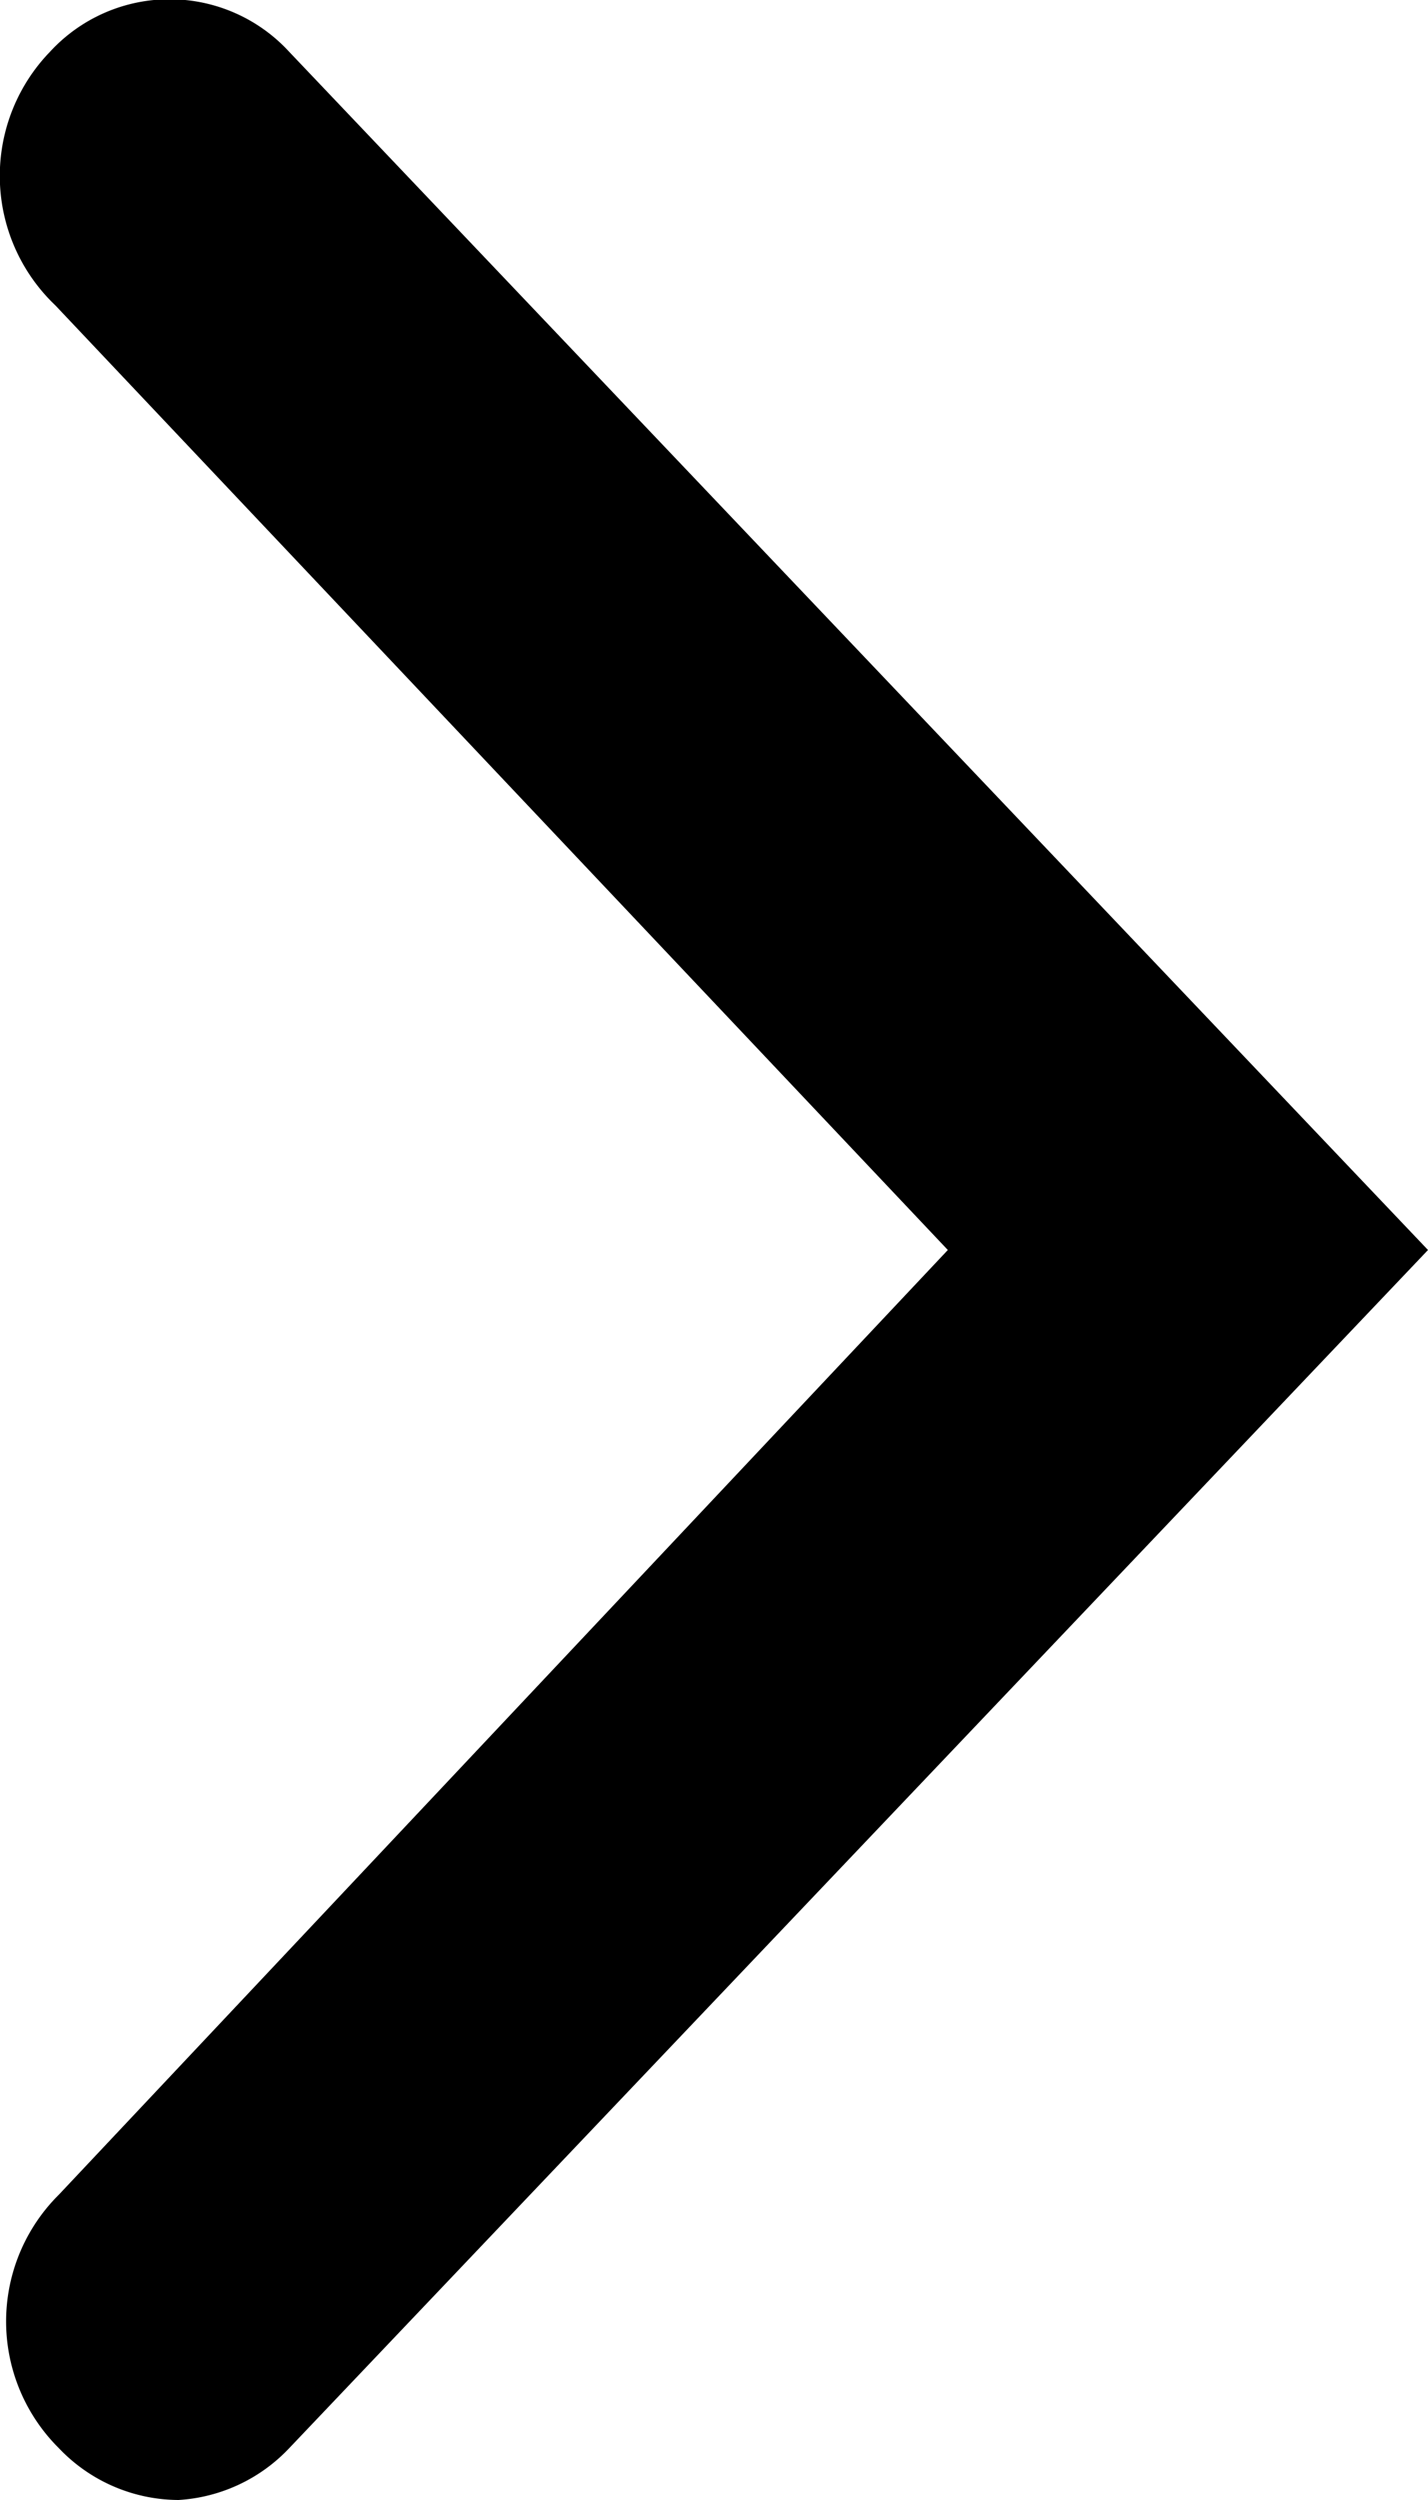 <svg xmlns="http://www.w3.org/2000/svg" width="8" height="14" viewBox="0 0 8 14"><path d="M1,14a.93.93,0,0,1-.67-.29,1,1,0,0,1,0-1.42L5.31,7l-5-5.29A1,1,0,0,1,.28.29a.91.91,0,0,1,1.34,0L8,7,1.62,13.71A.93.93,0,0,1,1,14Z"/></svg>